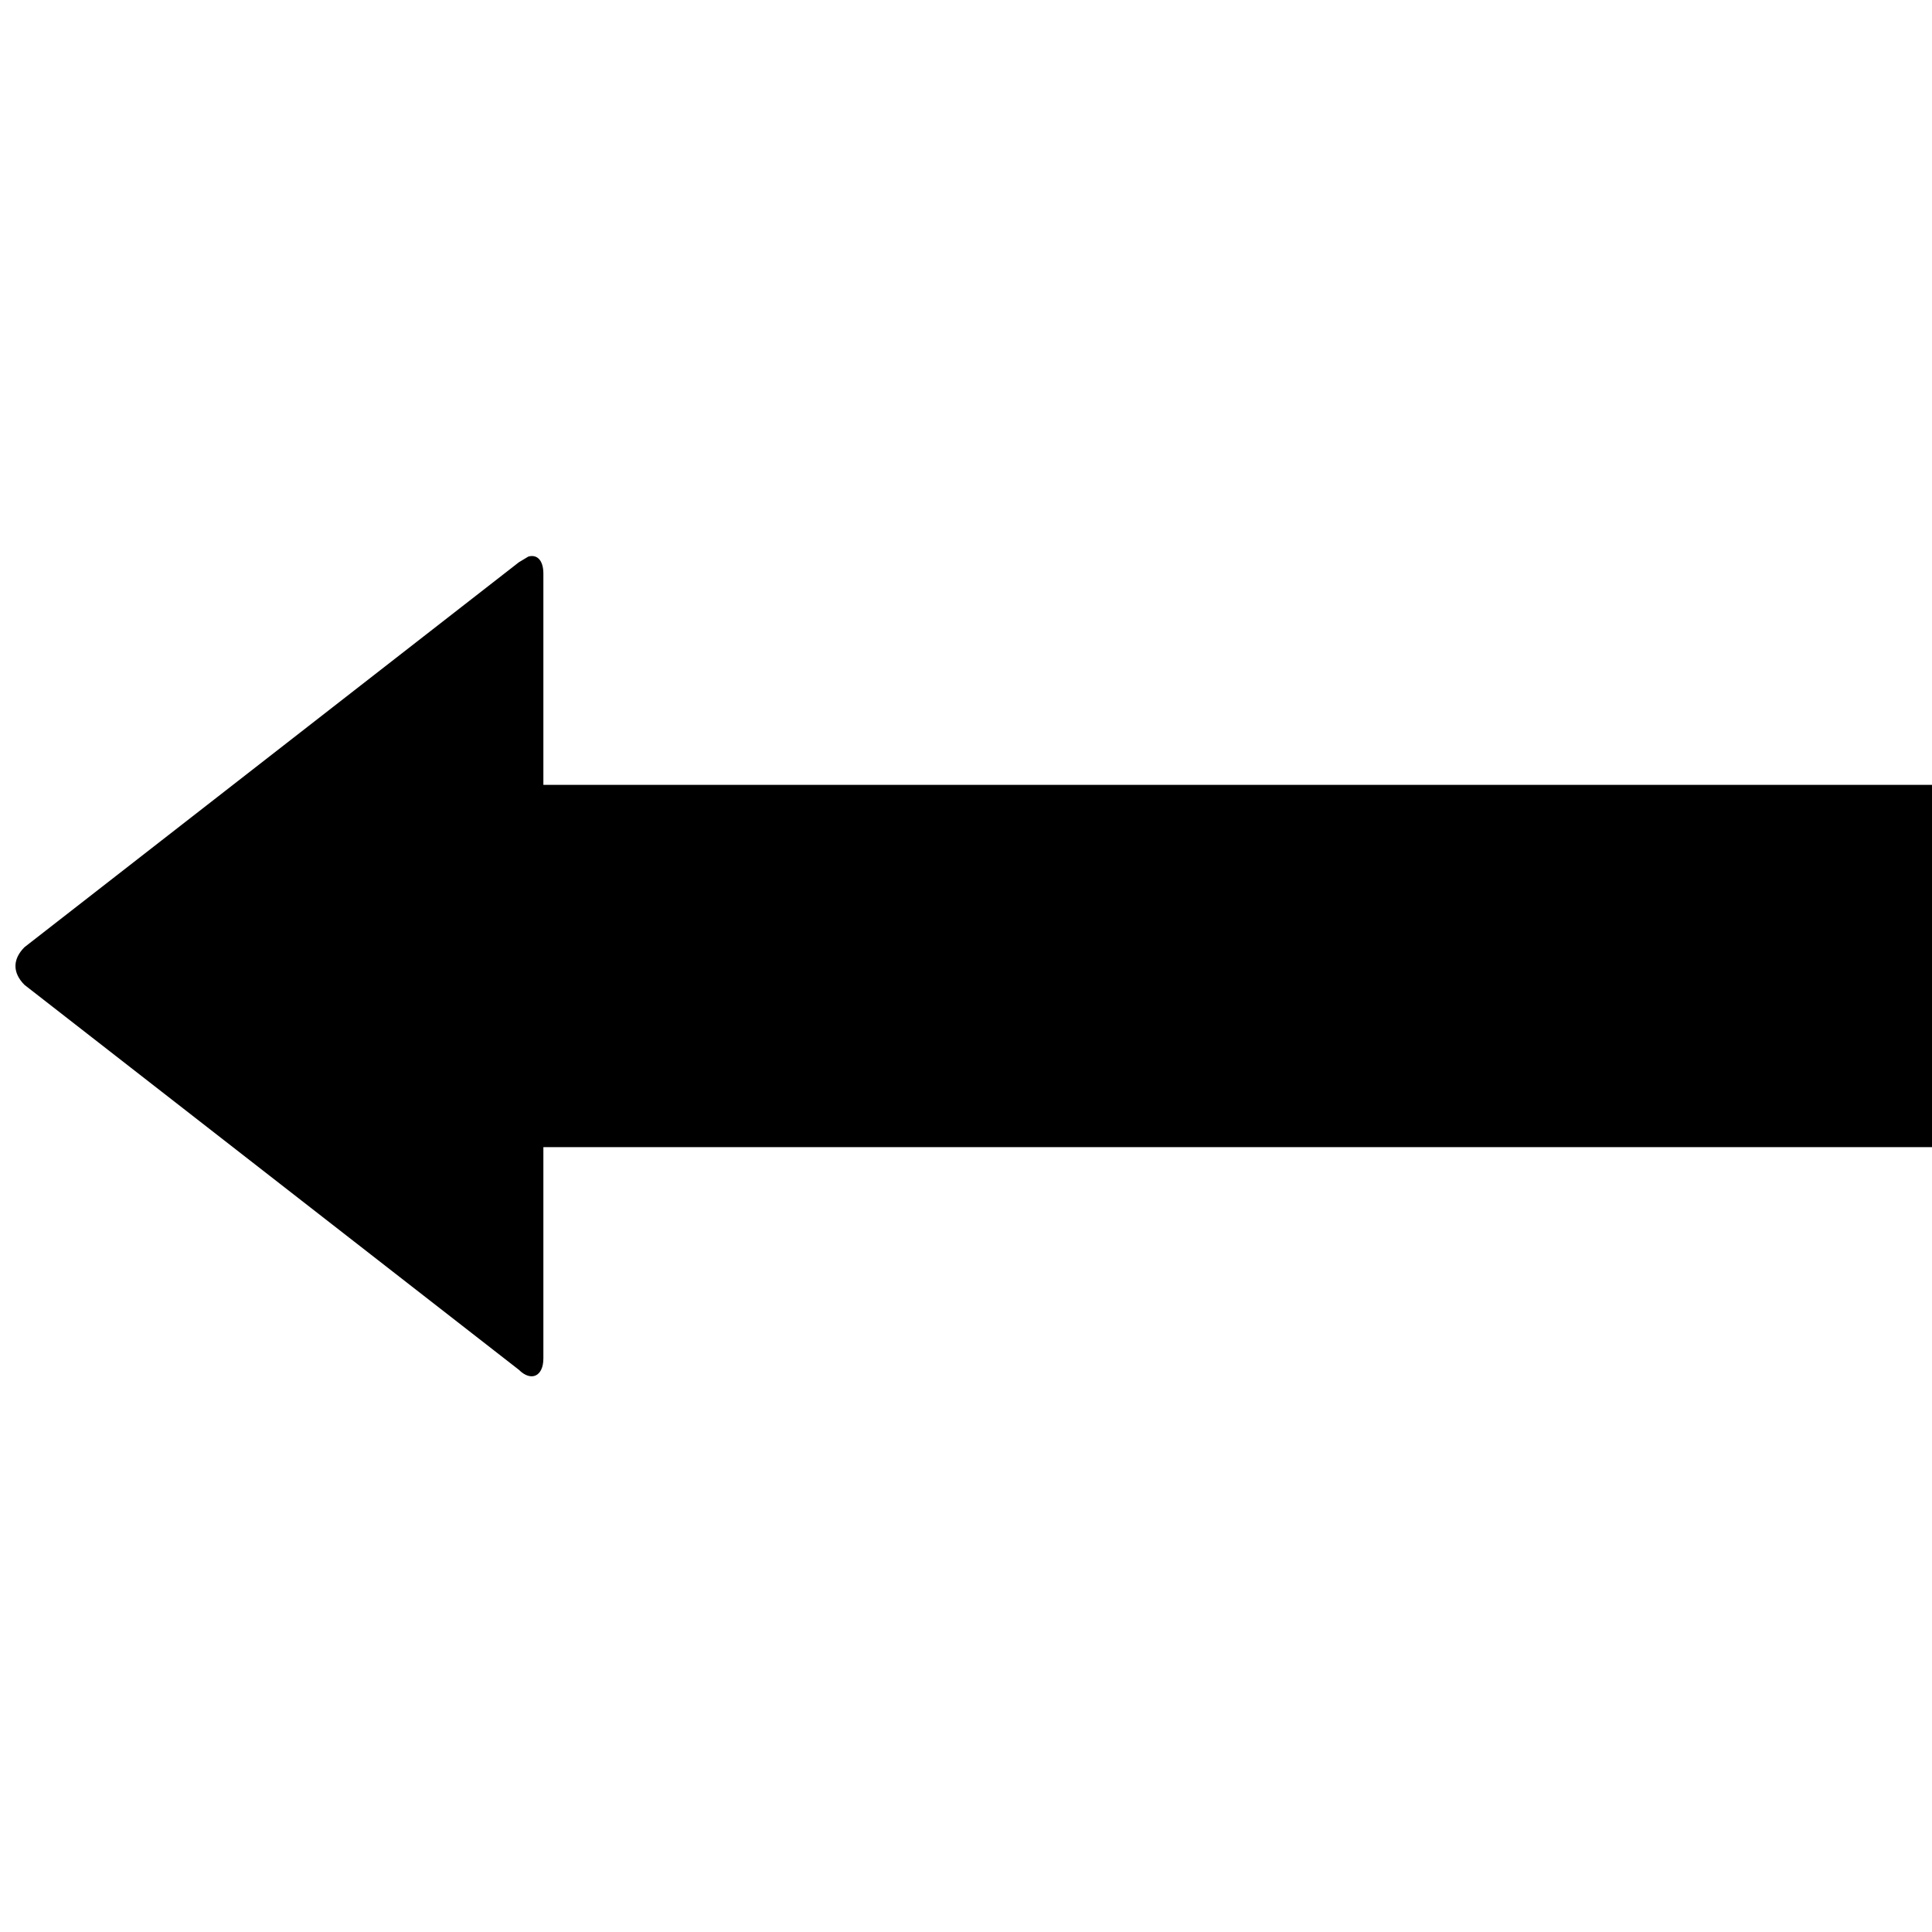 <svg xmlns="http://www.w3.org/2000/svg" version="1.1" data-icon="arrow-thick-left-fill" width="32" height="32" data-container-transform="translate(0 9)" viewBox="0 0 32 32">
  <g transform="translate(0 9)">
    <path d="M8.75.219l-.156.094-8.188 6.375c-.2.2-.2.425 0 .625l8.188 6.375c.2.2.406.113.406-.188v-3.5h23v-6h-23v-3.5c0-.225-.109-.323-.25-.281z" />
  </g>
</svg>